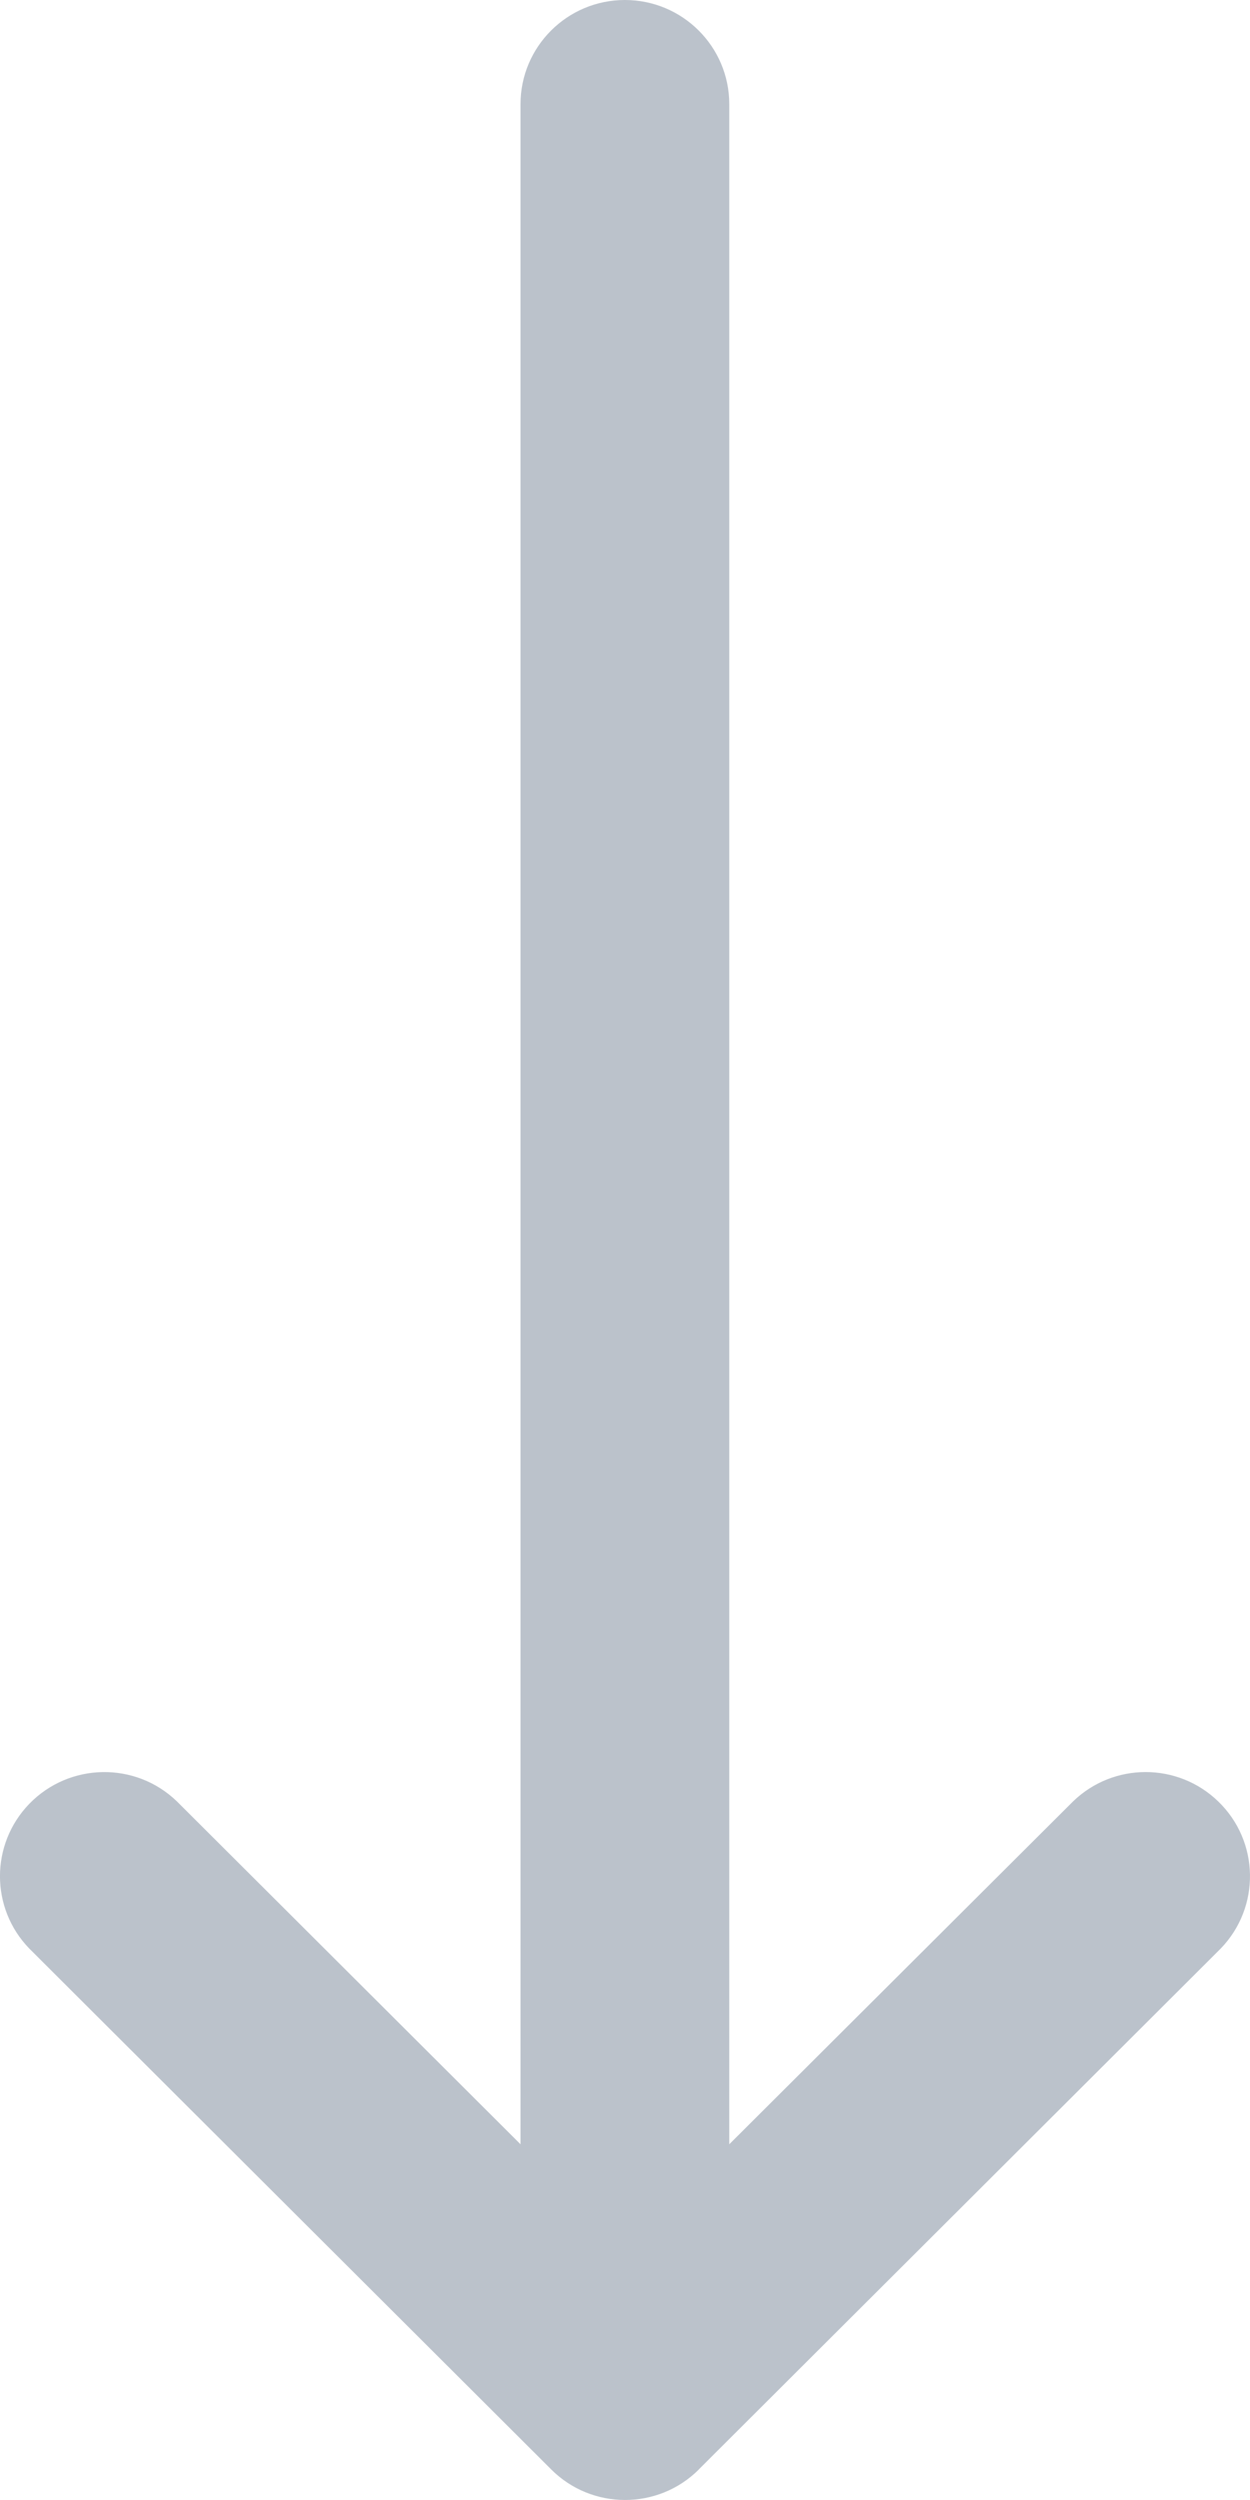 <svg width="12" height="24" viewBox="0 0 12 24" fill="none" xmlns="http://www.w3.org/2000/svg">
<path d="M11.694 17.293C11.306 16.918 10.69 16.918 10.302 17.293L7.001 20.585V1C7.001 0.448 6.552 0 5.999 0C5.446 0 4.997 0.448 4.997 1V20.585L1.698 17.293C1.3 16.909 0.666 16.92 0.281 17.317C-0.094 17.705 -0.094 18.319 0.281 18.706L5.291 23.706C5.681 24.097 6.316 24.098 6.708 23.708L6.709 23.706L11.719 18.706C12.103 18.309 12.092 17.676 11.694 17.293Z" fill="#BBC2CB"/>
</svg>
